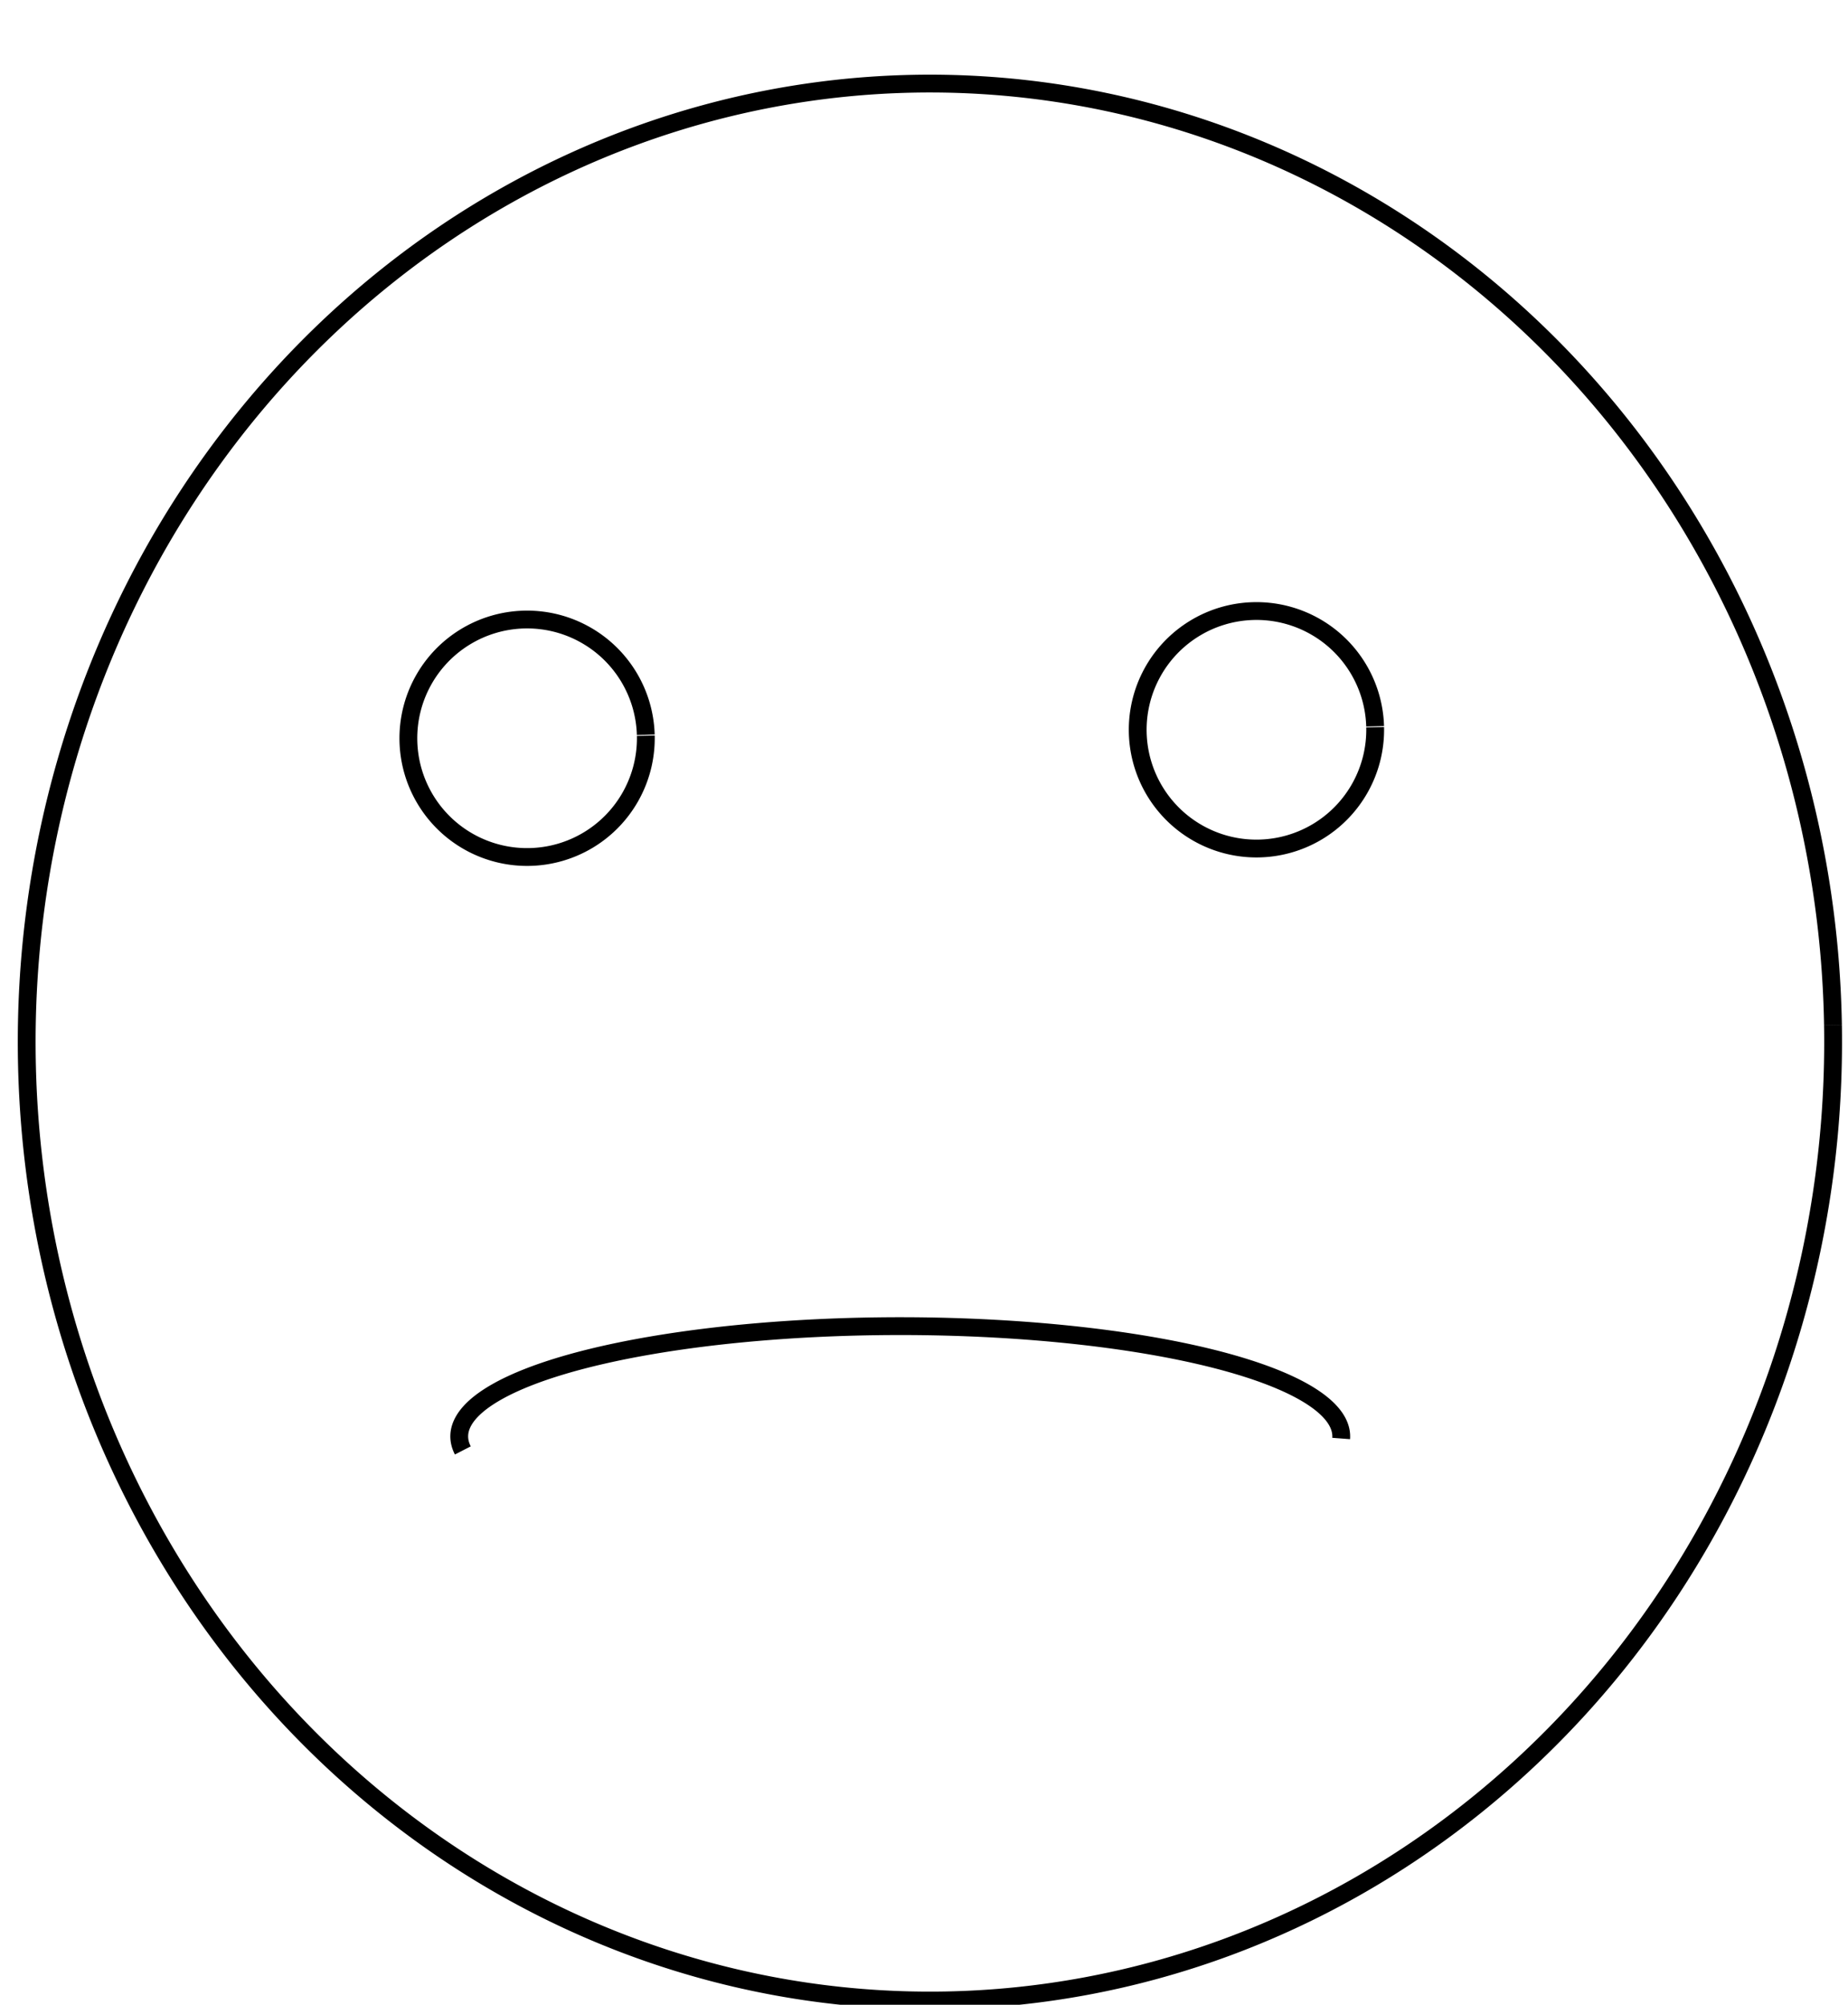<?xml version="1.0" encoding="UTF-8" standalone="no"?>
<!-- Created with Inkscape (http://www.inkscape.org/) -->

<svg
   xmlns:dc="http://purl.org/dc/elements/1.1/"
   xmlns:cc="http://creativecommons.org/ns#"
   xmlns:rdf="http://www.w3.org/1999/02/22-rdf-syntax-ns#"
   xmlns:svg="http://www.w3.org/2000/svg"
   xmlns="http://www.w3.org/2000/svg"
   xmlns:sodipodi="http://sodipodi.sourceforge.net/DTD/sodipodi-0.dtd"
   xmlns:inkscape="http://www.inkscape.org/namespaces/inkscape"
   width="311.29"
   height="337.643"
   id="svg2"
   version="1.1"
   inkscape:version="0.48.4 r9939"
   sodipodi:docname="bday.svg">
  <defs
     id="defs4" />
  <sodipodi:namedview
     id="base"
     pagecolor="#ffffff"
     bordercolor="#666666"
     borderopacity="1.0"
     inkscape:pageopacity="0.0"
     inkscape:pageshadow="2"
     inkscape:zoom="0.7"
     inkscape:cx="460.56895"
     inkscape:cy="198.59771"
     inkscape:document-units="px"
     inkscape:current-layer="layer1"
     showgrid="false"
     fit-margin-top="0"
     fit-margin-left="0"
     fit-margin-right="0"
     fit-margin-bottom="0"
     inkscape:window-width="1366"
     inkscape:window-height="705"
     inkscape:window-x="-8"
     inkscape:window-y="-8"
     inkscape:window-maximized="1" />
  <g
     inkscape:label="Layer 1"
     inkscape:groupmode="layer"
     id="layer1"
     transform="translate(-156.642,-163.791)">
    <path
       sodipodi:type="arc"
       style="fill:none"
       id="path3761"
       sodipodi:cx="271.42856"
       sodipodi:cy="294.50504"
       sodipodi:rx="95.714287"
       sodipodi:ry="119.28571"
       d="m 367.143,294.505 a 95.714,119.286 0 1 1 -2.3e-4,-0.258 l -95.714,0.258 z"
       sodipodi:start="0"
       sodipodi:end="6.2810189"
       transform="translate(4,0)" />
    <path
       sodipodi:type="arc"
       style="fill:none"
       id="path3763"
       sodipodi:cx="435"
       sodipodi:cy="166.6479"
       sodipodi:rx="2.1428571"
       sodipodi:ry="2.8571429"
       d="m 437.143,166.648 a 2.143,2.857 0 1 1 -10e-6,-0.006 L 435,166.648 z"
       sodipodi:start="0"
       sodipodi:end="6.2810189"
       transform="translate(4,0)" />
    <path
       sodipodi:type="arc"
       style="fill:none;stroke:#000000;stroke-width:3;stroke-miterlimit:4;stroke-opacity:1;stroke-dasharray:none"
       id="path3771"
       sodipodi:cx="309.28571"
       sodipodi:cy="339.50504"
       sodipodi:rx="152.14285"
       sodipodi:ry="161.42857"
       d="m 461.401,336.447 a 152.143,161.429 0 1 1 -1.5e-4,-0.009"
       sodipodi:start="6.2642433"
       sodipodi:end="12.547374"
       sodipodi:open="true"
       transform="translate(4,0)" />
    <path
       sodipodi:type="arc"
       style="fill:none;stroke:#000000;stroke-width:3;stroke-miterlimit:4;stroke-opacity:1;stroke-dasharray:none"
       id="path3773"
       sodipodi:cx="241.42857"
       sodipodi:cy="288.07648"
       sodipodi:rx="20"
       sodipodi:ry="20"
       d="m 261.425,287.698 a 20,20 0 1 1 -0.004,-0.156"
       sodipodi:start="6.2642433"
       sodipodi:end="12.53965"
       sodipodi:open="true"
       transform="translate(4,0)" />
    <path
       transform="translate(126.857,-1.429)"
       sodipodi:type="arc"
       style="fill:none;stroke:#000000;stroke-width:3;stroke-miterlimit:4;stroke-opacity:1;stroke-dasharray:none"
       id="path3773-1"
       sodipodi:cx="241.42857"
       sodipodi:cy="288.07648"
       sodipodi:rx="20"
       sodipodi:ry="20"
       d="m 261.425,287.698 a 20,20 0 1 1 -0.004,-0.156"
       sodipodi:start="6.2642433"
       sodipodi:end="12.53965"
       sodipodi:open="true" />
    <path
       sodipodi:type="arc"
       style="fill:none;stroke:#000000;stroke-width:3;stroke-miterlimit:4;stroke-opacity:1;stroke-dasharray:none"
       id="path3799"
       sodipodi:cx="317.14285"
       sodipodi:cy="423.79074"
       sodipodi:rx="74.285713"
       sodipodi:ry="18.571428"
       d="M 391.415,423.439 A 74.286,18.571 0 1 1 243.461,421.428"
       sodipodi:start="6.2642433"
       sodipodi:end="9.5523416"
       sodipodi:open="true"
       transform="matrix(1,0,0,-1,-8.857,829.505)" />
  </g>
</svg>
